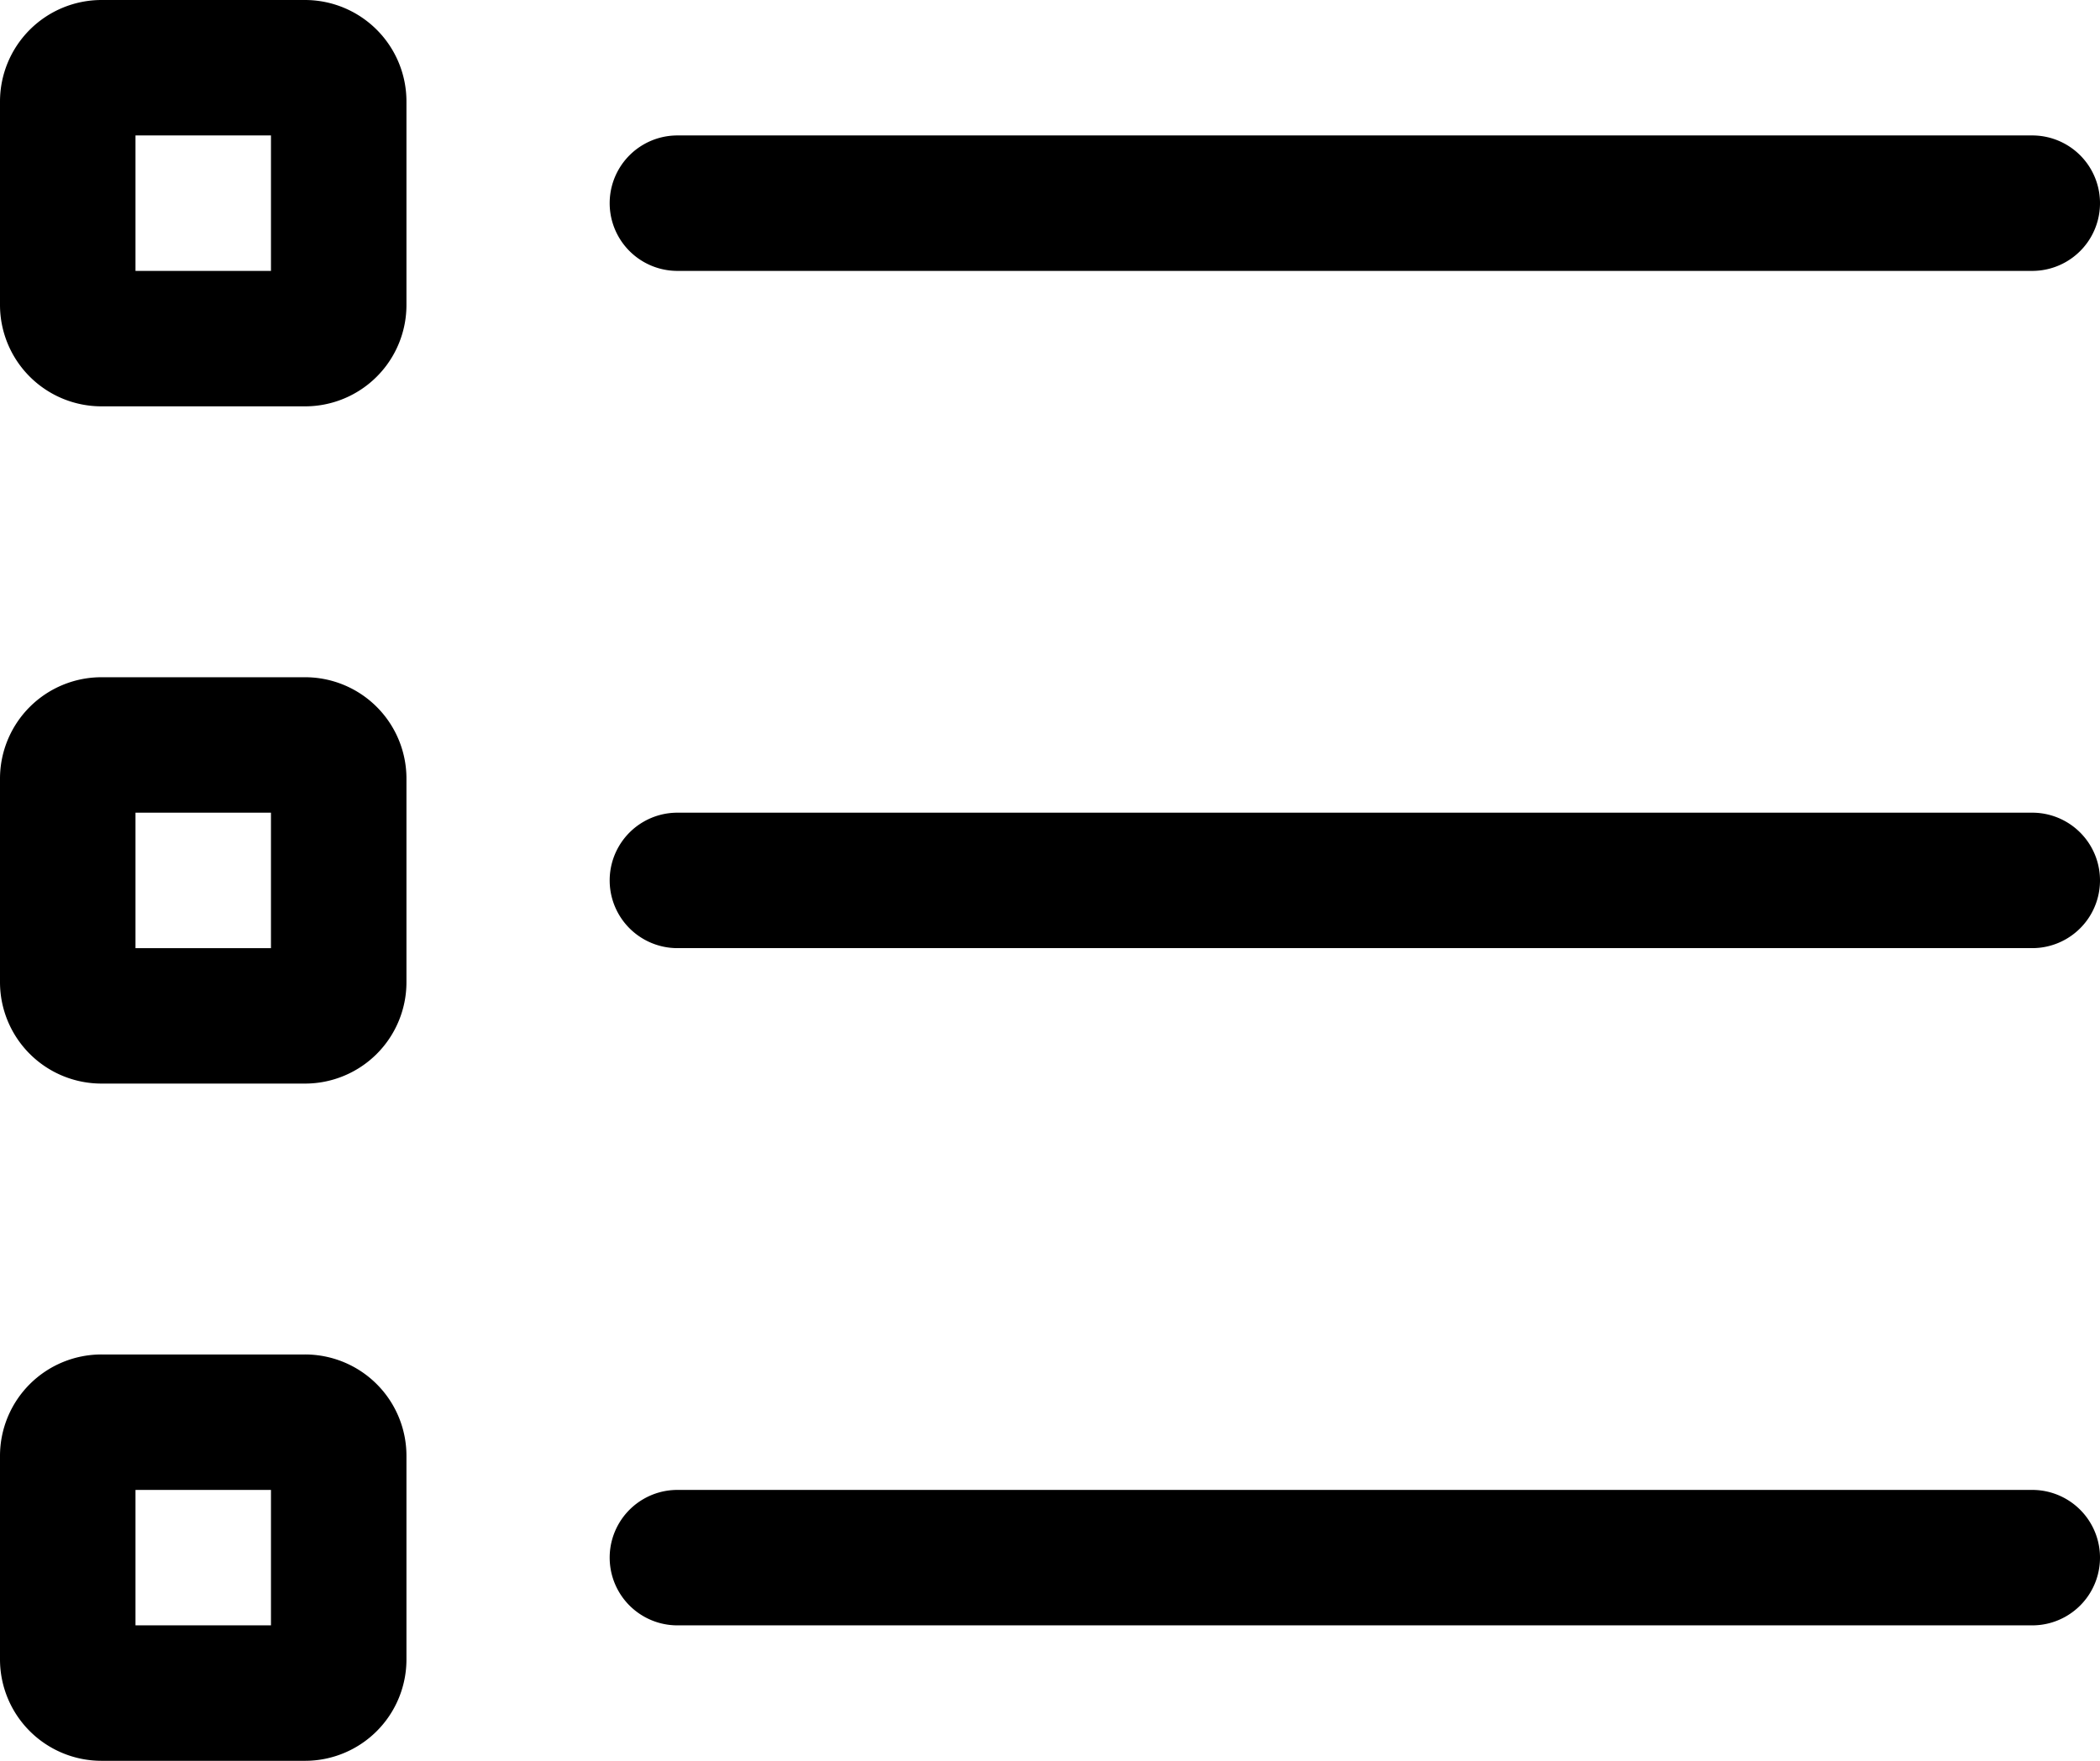 <svg xmlns="http://www.w3.org/2000/svg" width="38.75" height="32.5" viewBox="0 0 38.75 32.5">
  <path id="Trazado_17264" data-name="Trazado 17264" d="M28.75,5.625A1.875,1.875,0,0,1,30.625,3.75h3.75A1.873,1.873,0,0,1,36.25,5.625v3.75a1.871,1.871,0,0,1-1.875,1.875h-3.75A1.873,1.873,0,0,1,28.75,9.375Zm5,3.125V6.25h-2.5v2.5Zm32.5-2.5a1.25,1.25,0,0,1,0,2.5h-25a1.25,1.25,0,0,1,0-2.5Zm0,12.5a1.25,1.25,0,0,1,0,2.5h-25a1.25,1.25,0,0,1,0-2.5Zm0,12.5a1.25,1.25,0,0,1,0,2.5h-25a1.25,1.25,0,0,1,0-2.5Zm-31.875-15a1.871,1.871,0,0,1,1.875,1.875v3.75a1.871,1.871,0,0,1-1.875,1.875h-3.75a1.873,1.873,0,0,1-1.875-1.875v-3.75a1.873,1.873,0,0,1,1.875-1.875Zm-3.125,2.5v2.5h2.5v-2.5Zm-2.5,11.875a1.873,1.873,0,0,1,1.875-1.875h3.75a1.871,1.871,0,0,1,1.875,1.875v3.75a1.871,1.871,0,0,1-1.875,1.875h-3.75a1.873,1.873,0,0,1-1.875-1.875Zm5,3.125v-2.5h-2.5v2.5Z" transform="translate(-28.75 -3.75)"/>
</svg>
